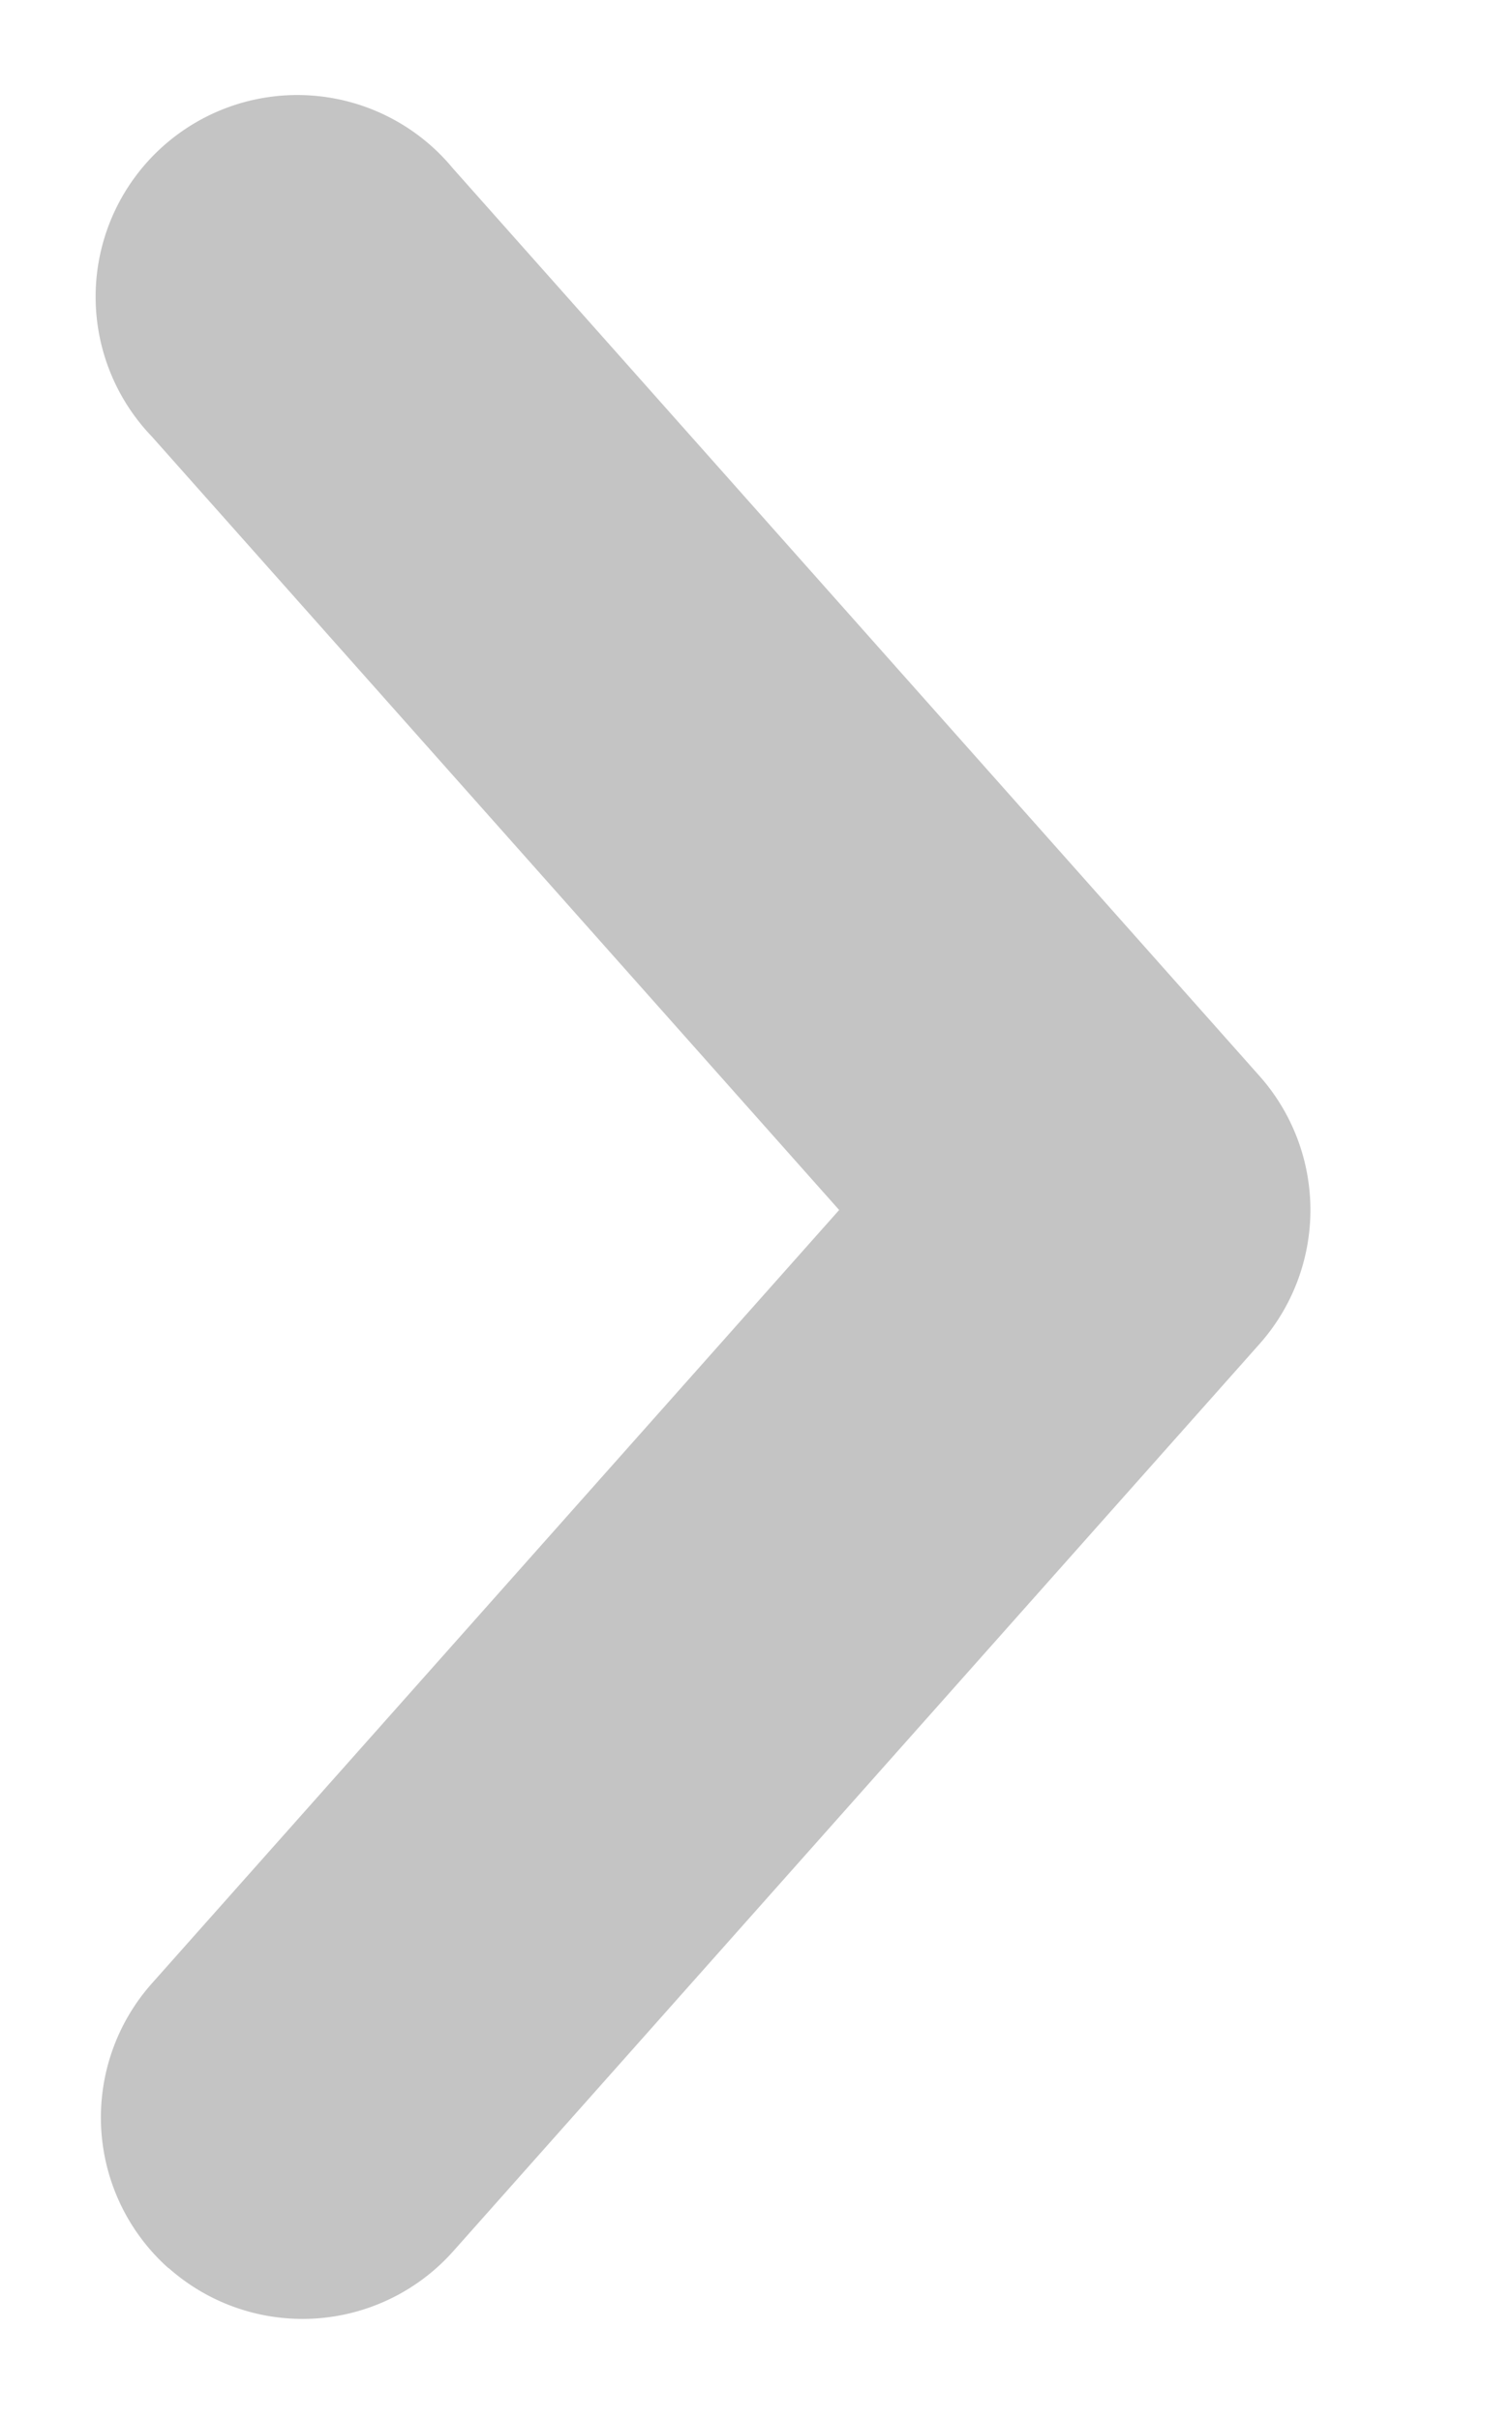 <svg width="5" height="8" fill="none" xmlns="http://www.w3.org/2000/svg">
    <path fill-rule="evenodd" clip-rule="evenodd" d="M.557 7.498a.667.667 0 0 1-.055-.941L2.775 4 .502 1.443a.667.667 0 1 1 .996-.886l2.667 3a.667.667 0 0 1 0 .886l-2.667 3a.667.667 0 0 1-.94.055z" fill="#C4C4C4"/>
</svg>
